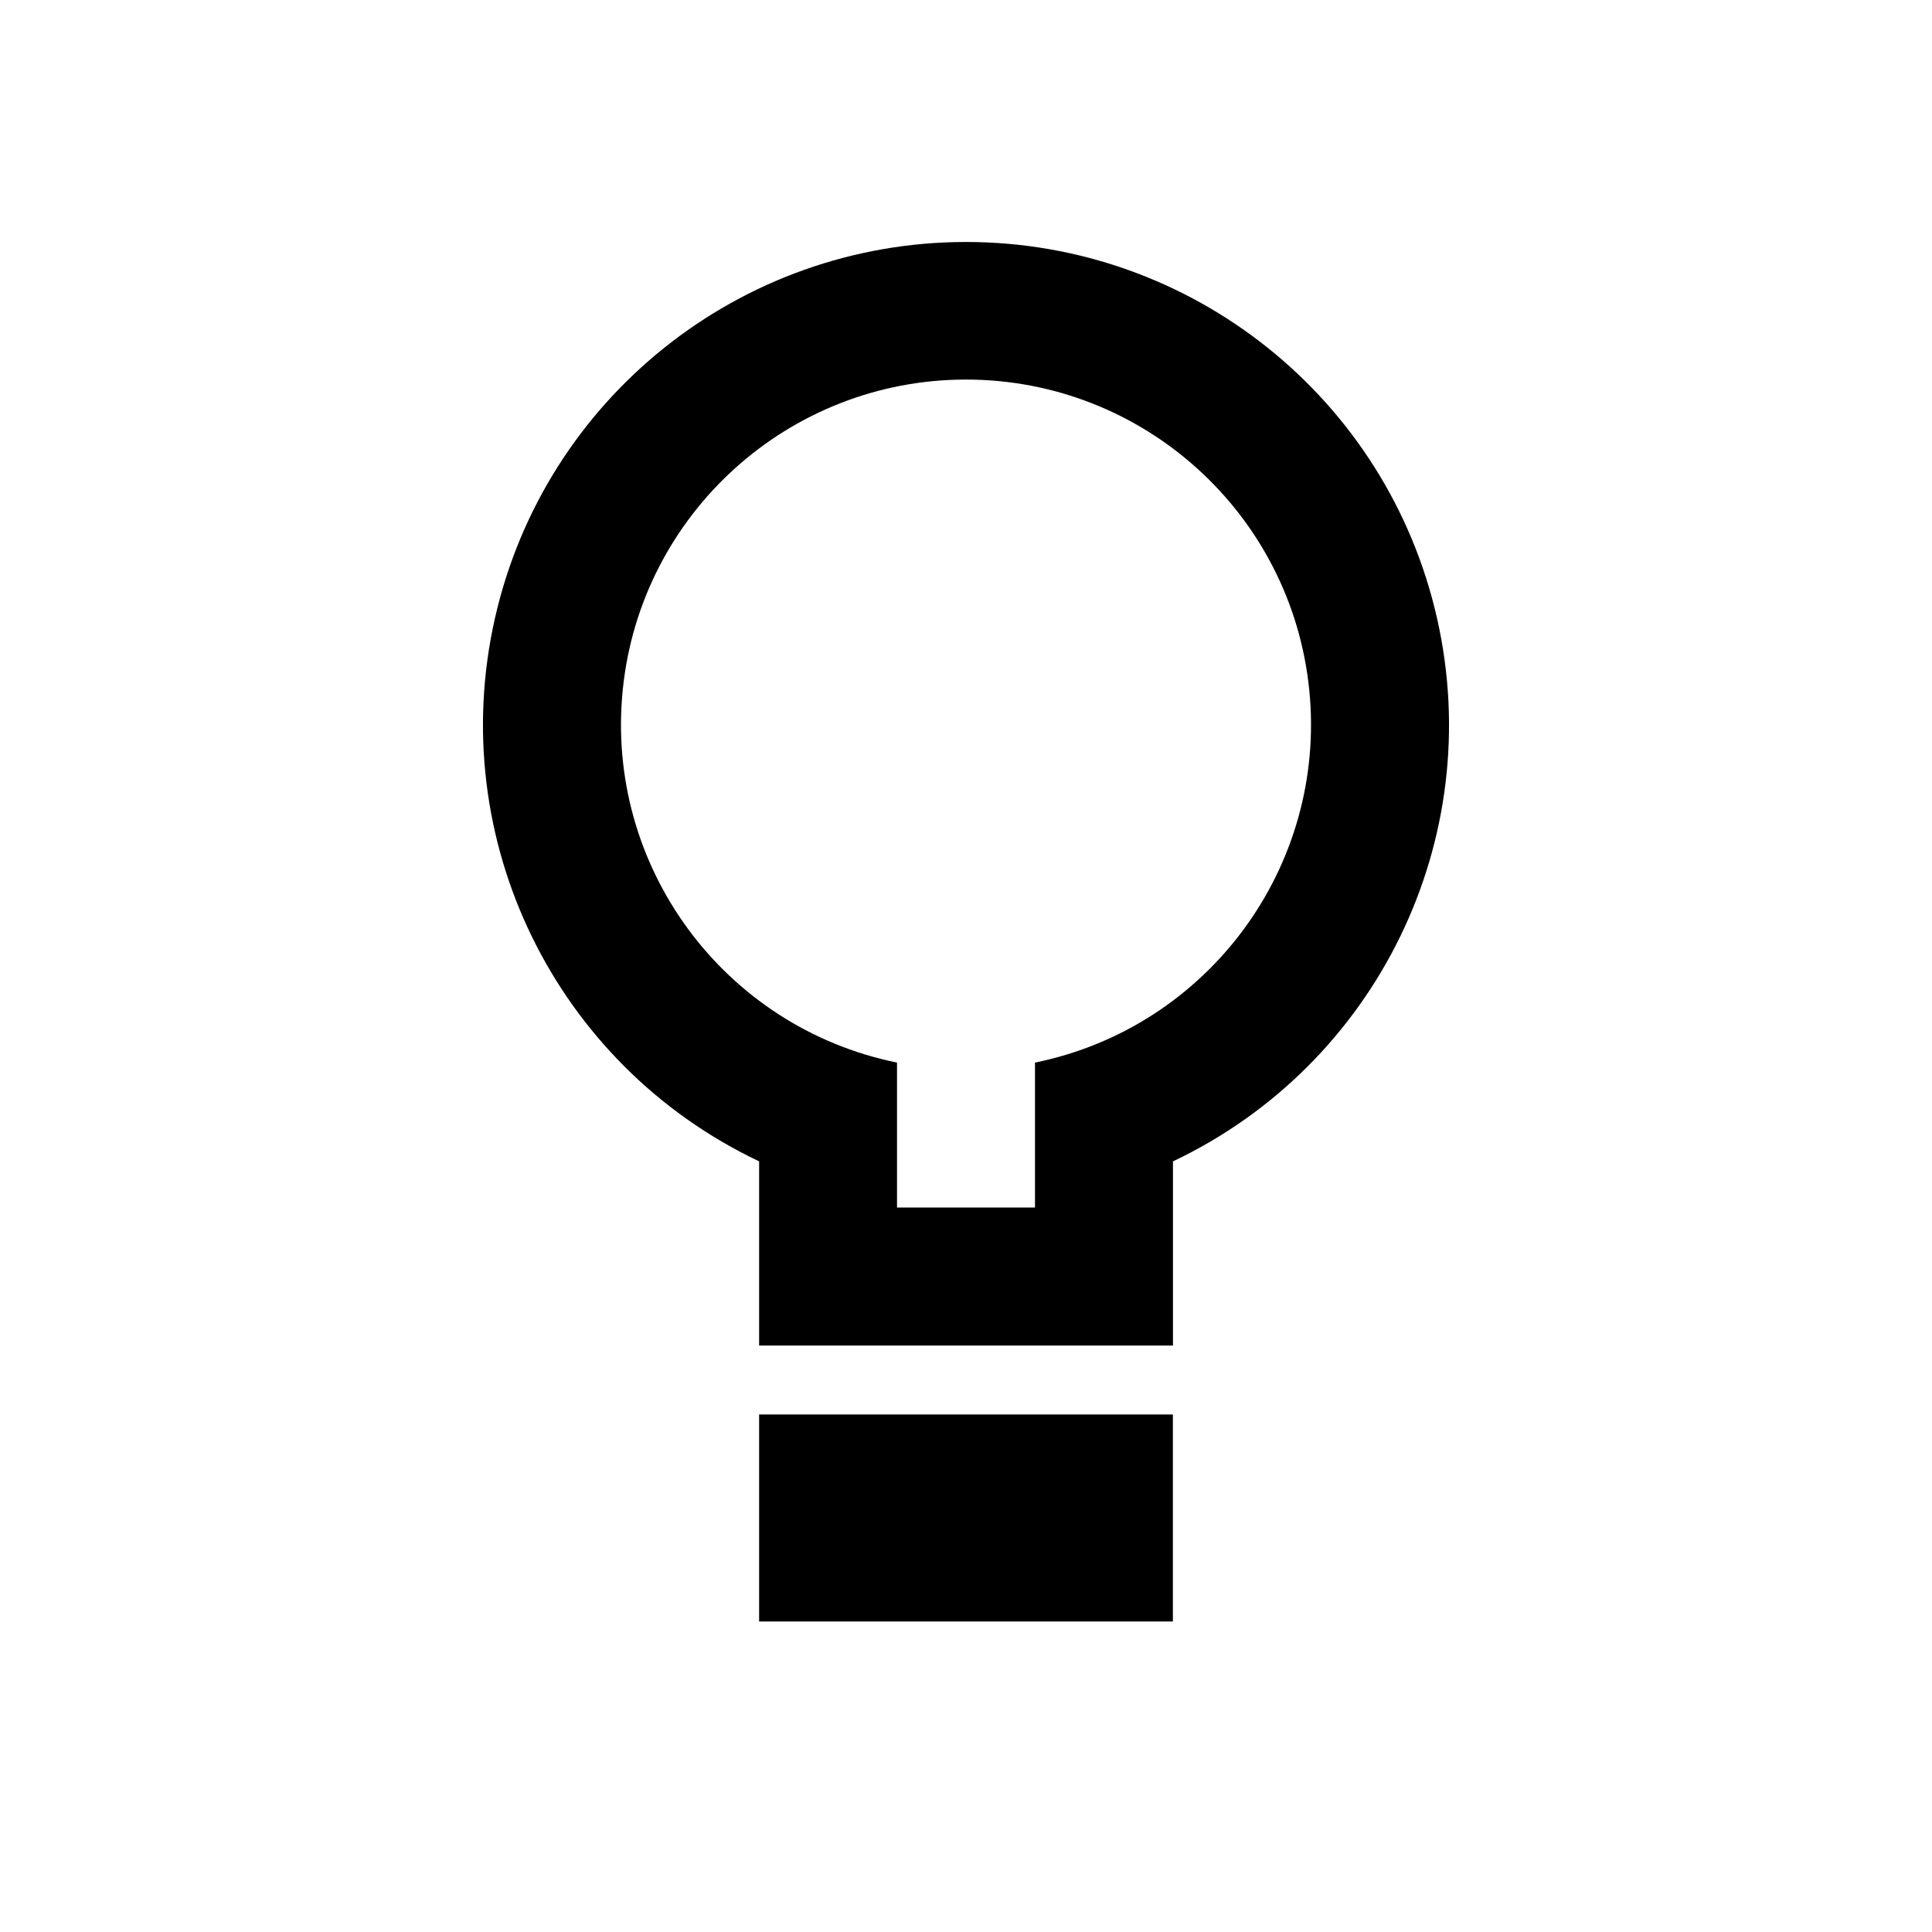 <svg xmlns="http://www.w3.org/2000/svg" width="24" height="24" viewBox="0 0 24 24">
    <g fill="none" fill-rule="evenodd">
        <g fill="#000" fill-rule="nonzero">
            <g>
                <g>
                    <path d="M3.429 11.426C.893 10.223-.47 7.424.147 4.686.763 1.95 3.194.006 6 .006c2.806 0 5.237 1.944 5.853 4.682.617 2.737-.746 5.536-3.282 6.739v2.288H3.43v-2.288zm0 3.145H8.57v2.572H3.43V14.57zM5.143 10.2V12h1.714v-1.8c2.156-.44 3.628-2.44 3.407-4.63C10.043 3.381 8.2 1.715 6 1.715S1.957 3.381 1.736 5.57c-.221 2.19 1.251 4.19 3.407 4.63z" transform="translate(-268 -417) translate(268 415) translate(0 2) translate(6 3)"/>
                </g>
            </g>
        </g>
    </g>
</svg>
